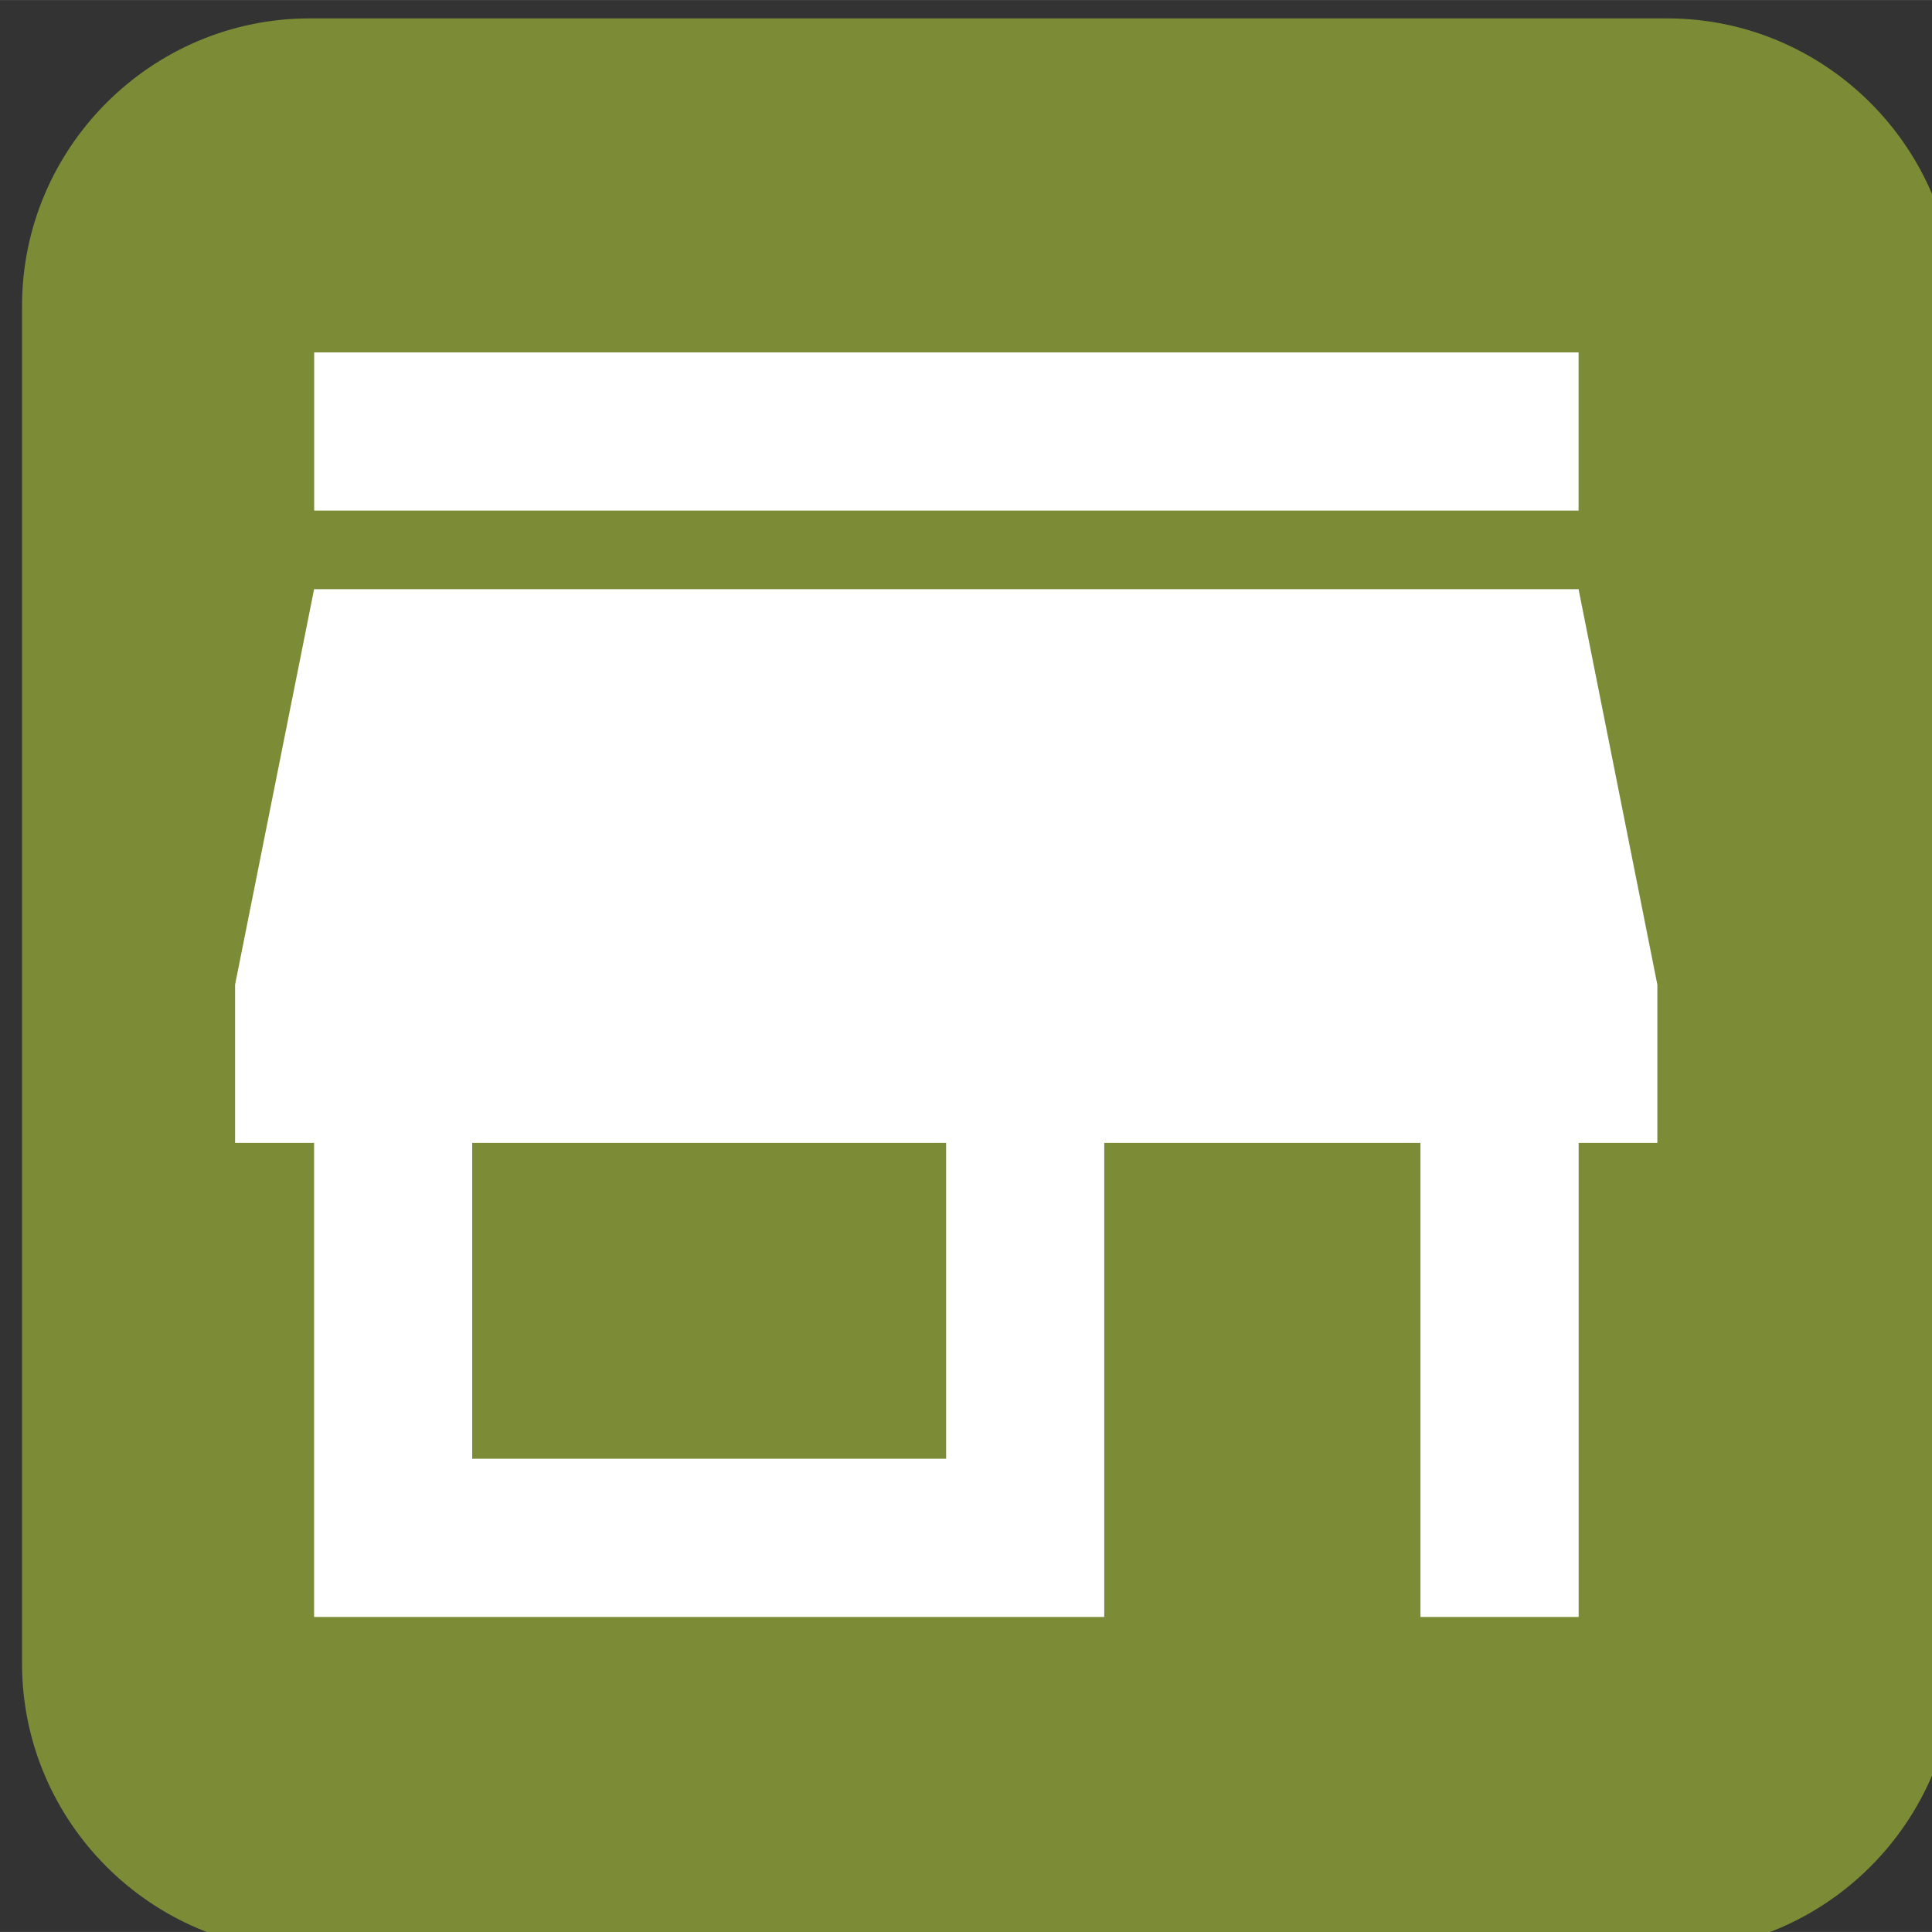 <?xml version="1.0" encoding="UTF-8" standalone="no"?>
<!-- Created with Inkscape (http://www.inkscape.org/) -->

<svg
   xmlns:dc="http://purl.org/dc/elements/1.1/"
   xmlns:cc="http://creativecommons.org/ns#"
   xmlns:rdf="http://www.w3.org/1999/02/22-rdf-syntax-ns#"
   xmlns:svg="http://www.w3.org/2000/svg"
   xmlns="http://www.w3.org/2000/svg"
   xmlns:sodipodi="http://sodipodi.sourceforge.net/DTD/sodipodi-0.dtd"
   xmlns:inkscape="http://www.inkscape.org/namespaces/inkscape"
   width="6.773mm"
   height="6.773mm"
   viewBox="0 0 24 23.999"
   id="svg23822"
   version="1.1"
   inkscape:version="0.91 r13725"
   sodipodi:docname="icon1.svg">
  <rect x="0" y="0" width="24" height="23.999" fill="#333333" stroke="none"/>
  <defs
     id="defs23824" />
  <sodipodi:namedview
     id="base"
     pagecolor="#ffffff"
     bordercolor="#666666"
     borderopacity="1.0"
     inkscape:pageopacity="0.0"
     inkscape:pageshadow="2"
     inkscape:zoom="5.6"
     inkscape:cx="-37.713828"
     inkscape:cy="-28.808338"
     inkscape:document-units="px"
     inkscape:current-layer="layer1"
     showgrid="false"
     inkscape:window-width="1881"
     inkscape:window-height="1176"
     inkscape:window-x="39"
     inkscape:window-y="24"
     inkscape:window-maximized="1"
     fit-margin-top="0"
     fit-margin-left="0"
     fit-margin-right="0"
     fit-margin-bottom="0" />
  <g
     inkscape:label="Layer 1"
     inkscape:groupmode="layer"
     id="layer1"
     transform="translate(-639.027,-569.336)">
    <g
       id="g24607"
       transform="matrix(0.968,0,0,0.968,-16.709,25.37)">
      <path
         d="m 702.5,583.296 c 0,2.03 -1.66,3.69 -3.69,3.69 l -17.424,0 c -2.031,0 -3.69,-1.66 -3.69,-3.69 l 0,-17.422 c 0,-2.03 1.659,-3.69 3.69,-3.69 l 17.424,0 c 2.03,0 3.69,1.66 3.69,3.69 l 0,17.422 z"
         style="fill:#7c8c36;fill-opacity:1;fill-rule:nonzero;stroke:none"
         id="path7792"
         inkscape:connector-curvature="0" />
      <path
         inkscape:connector-curvature="0"
         id="path7794"
         style="fill:#ffffff;fill-opacity:1;fill-rule:nonzero;stroke:none"
         d="m 689.555,580.668 -6.082,0 0,-4.054 6.082,0 0,4.054 z m 9.127,-4.054 0,-2.03 -1.011,-5.075 -16.227,0 -1.014,5.075 0,2.03 1.014,0 0,6.084 10.14,0 0,-6.084 4.058,0 0,6.084 2.03,0 0,-6.084 1.011,0 z m -1.011,-10.144 -16.226,0 0,2.03 16.226,0 0,-2.03 z" />
    </g>
  </g>
</svg>
